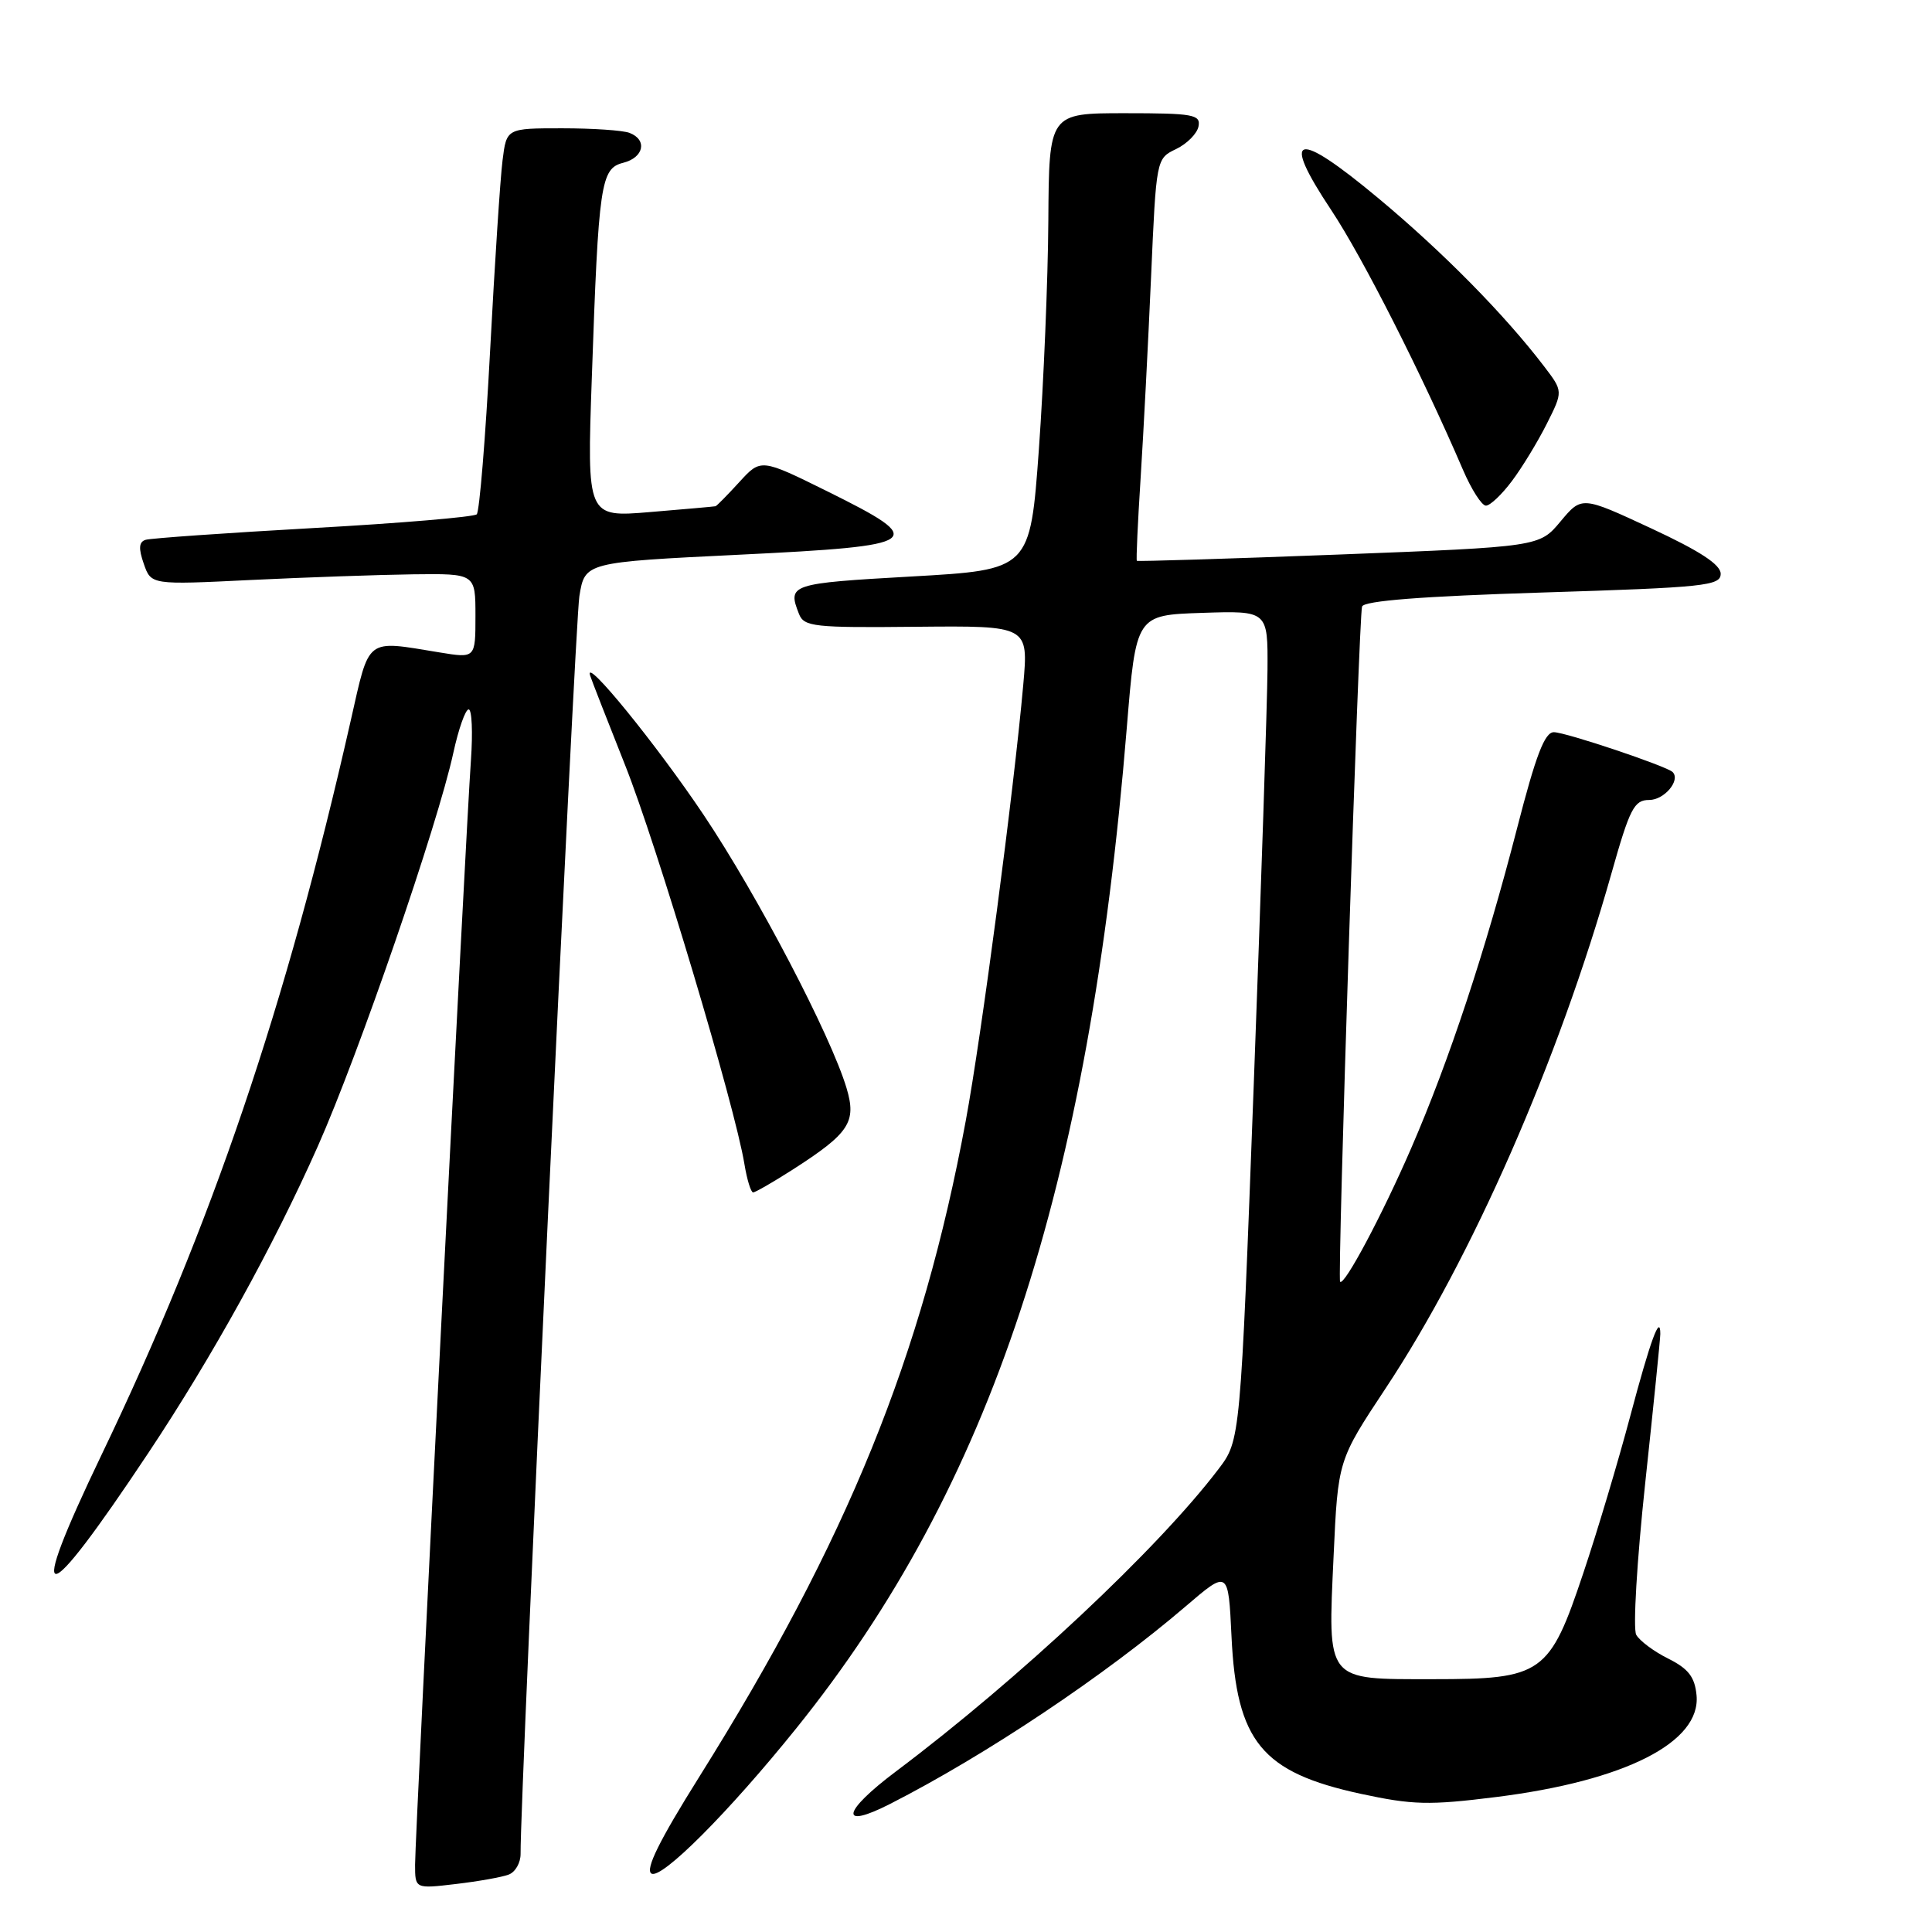 <?xml version="1.0" encoding="UTF-8" standalone="no"?>
<!DOCTYPE svg PUBLIC "-//W3C//DTD SVG 1.1//EN" "http://www.w3.org/Graphics/SVG/1.1/DTD/svg11.dtd" >
<svg xmlns="http://www.w3.org/2000/svg" xmlns:xlink="http://www.w3.org/1999/xlink" version="1.1" viewBox="0 0 256 256">
 <g >
 <path fill="currentColor"
d=" M 67.41 248.39 C 68.29 248.06 68.99 246.82 68.98 245.64 C 68.90 238.25 76.17 82.65 76.77 79.00 C 77.50 74.50 77.50 74.50 98.00 73.50 C 122.39 72.31 123.12 71.79 109.66 65.12 C 100.82 60.75 100.82 60.75 97.97 63.87 C 96.40 65.59 94.97 67.04 94.81 67.08 C 94.64 67.12 90.74 67.47 86.14 67.85 C 77.77 68.55 77.77 68.55 78.42 50.02 C 79.31 24.27 79.60 22.32 82.58 21.57 C 85.31 20.88 85.81 18.53 83.42 17.61 C 82.55 17.27 78.53 17.00 74.48 17.00 C 67.12 17.00 67.12 17.00 66.59 21.25 C 66.29 23.59 65.55 34.95 64.94 46.50 C 64.33 58.05 63.53 67.79 63.17 68.15 C 62.80 68.50 53.05 69.33 41.50 69.97 C 29.95 70.62 19.95 71.32 19.29 71.53 C 18.40 71.81 18.34 72.67 19.05 74.70 C 20.02 77.50 20.02 77.50 33.26 76.85 C 40.54 76.50 50.21 76.16 54.75 76.10 C 63.00 76.00 63.00 76.00 63.00 81.61 C 63.00 87.23 63.00 87.23 58.25 86.45 C 48.34 84.83 49.01 84.31 46.47 95.50 C 37.91 133.31 28.05 162.37 13.47 192.74 C 3.31 213.91 5.49 213.82 19.67 192.50 C 28.15 179.75 36.26 165.07 42.12 151.87 C 47.51 139.74 58.00 109.28 60.07 99.75 C 60.76 96.59 61.67 94.00 62.10 94.00 C 62.53 94.00 62.66 97.04 62.40 100.75 C 61.73 109.98 55.00 243.09 55.00 247.08 C 55.00 250.28 55.00 250.28 60.41 249.64 C 63.39 249.29 66.54 248.73 67.41 248.39 Z  M 105.52 229.00 C 131.31 196.96 144.29 157.67 149.30 96.50 C 150.53 81.50 150.53 81.50 159.26 81.21 C 168.00 80.92 168.00 80.92 167.95 88.71 C 167.92 92.99 167.10 117.73 166.13 143.67 C 164.36 190.84 164.36 190.84 161.45 194.67 C 153.43 205.22 135.04 222.46 118.71 234.73 C 111.56 240.10 111.14 242.50 117.96 239.02 C 130.65 232.55 146.44 221.99 157.13 212.83 C 162.76 208.01 162.76 208.01 163.18 216.82 C 163.84 230.78 167.19 234.85 180.31 237.69 C 187.18 239.17 189.35 239.23 198.21 238.12 C 215.33 235.98 225.41 230.86 224.80 224.62 C 224.57 222.21 223.72 221.11 221.06 219.78 C 219.16 218.84 217.25 217.41 216.81 216.62 C 216.36 215.82 216.90 206.78 218.00 196.51 C 219.10 186.25 220.00 177.36 220.00 176.76 C 220.00 174.01 218.68 177.62 216.02 187.63 C 214.43 193.61 211.64 202.96 209.81 208.40 C 205.31 221.86 204.40 222.50 189.85 222.50 C 175.58 222.50 175.94 222.95 176.71 206.15 C 177.29 193.50 177.29 193.50 183.61 183.95 C 195.03 166.72 206.51 140.54 213.52 115.75 C 215.96 107.11 216.53 106.00 218.53 106.00 C 220.53 106.00 222.72 103.39 221.63 102.30 C 220.85 101.52 207.51 97.04 205.90 97.02 C 204.68 97.01 203.51 100.06 201.02 109.75 C 196.84 125.97 192.02 140.55 186.99 152.14 C 183.15 161.00 178.09 170.50 177.57 169.83 C 177.19 169.35 180.05 81.72 180.48 80.37 C 180.73 79.61 188.42 79.01 204.42 78.51 C 225.89 77.84 228.00 77.62 228.00 76.03 C 228.00 74.81 225.24 73.01 218.79 70.01 C 209.59 65.73 209.59 65.73 206.78 69.09 C 203.98 72.45 203.98 72.45 177.40 73.48 C 162.79 74.04 150.74 74.41 150.64 74.31 C 150.53 74.20 150.76 69.25 151.14 63.31 C 151.52 57.36 152.14 45.41 152.52 36.75 C 153.21 21.02 153.21 21.01 155.84 19.75 C 157.29 19.05 158.63 17.70 158.81 16.74 C 159.11 15.18 158.11 15.00 149.07 15.00 C 139.00 15.00 139.00 15.00 138.91 29.25 C 138.86 37.09 138.29 50.70 137.66 59.50 C 136.50 75.50 136.50 75.50 120.75 76.39 C 104.70 77.30 104.32 77.42 105.87 81.35 C 106.54 83.05 107.84 83.19 121.44 83.05 C 136.28 82.91 136.28 82.91 135.59 90.70 C 134.35 104.66 130.06 137.24 127.97 148.50 C 122.20 179.71 112.28 204.11 92.63 235.48 C 87.36 243.89 85.48 247.70 86.31 248.25 C 87.60 249.11 96.53 240.17 105.52 229.00 Z  M 105.02 154.99 C 112.56 150.15 113.52 148.69 112.17 144.17 C 110.07 137.18 100.38 118.64 93.25 108.00 C 87.01 98.68 77.37 86.84 78.19 89.50 C 78.36 90.05 80.45 95.39 82.82 101.36 C 87.01 111.87 97.40 146.61 98.64 154.25 C 98.98 156.31 99.50 158.00 99.79 158.00 C 100.08 158.00 102.44 156.64 105.02 154.99 Z  M 200.33 63.75 C 201.68 61.96 203.75 58.55 204.95 56.17 C 207.12 51.85 207.12 51.85 204.62 48.57 C 199.39 41.71 191.18 33.38 182.62 26.25 C 171.68 17.13 169.62 17.65 176.39 27.83 C 180.56 34.11 188.40 49.57 193.85 62.25 C 194.97 64.86 196.34 67.00 196.89 67.00 C 197.45 67.00 198.99 65.54 200.33 63.75 Z "/>
</g>
</svg>